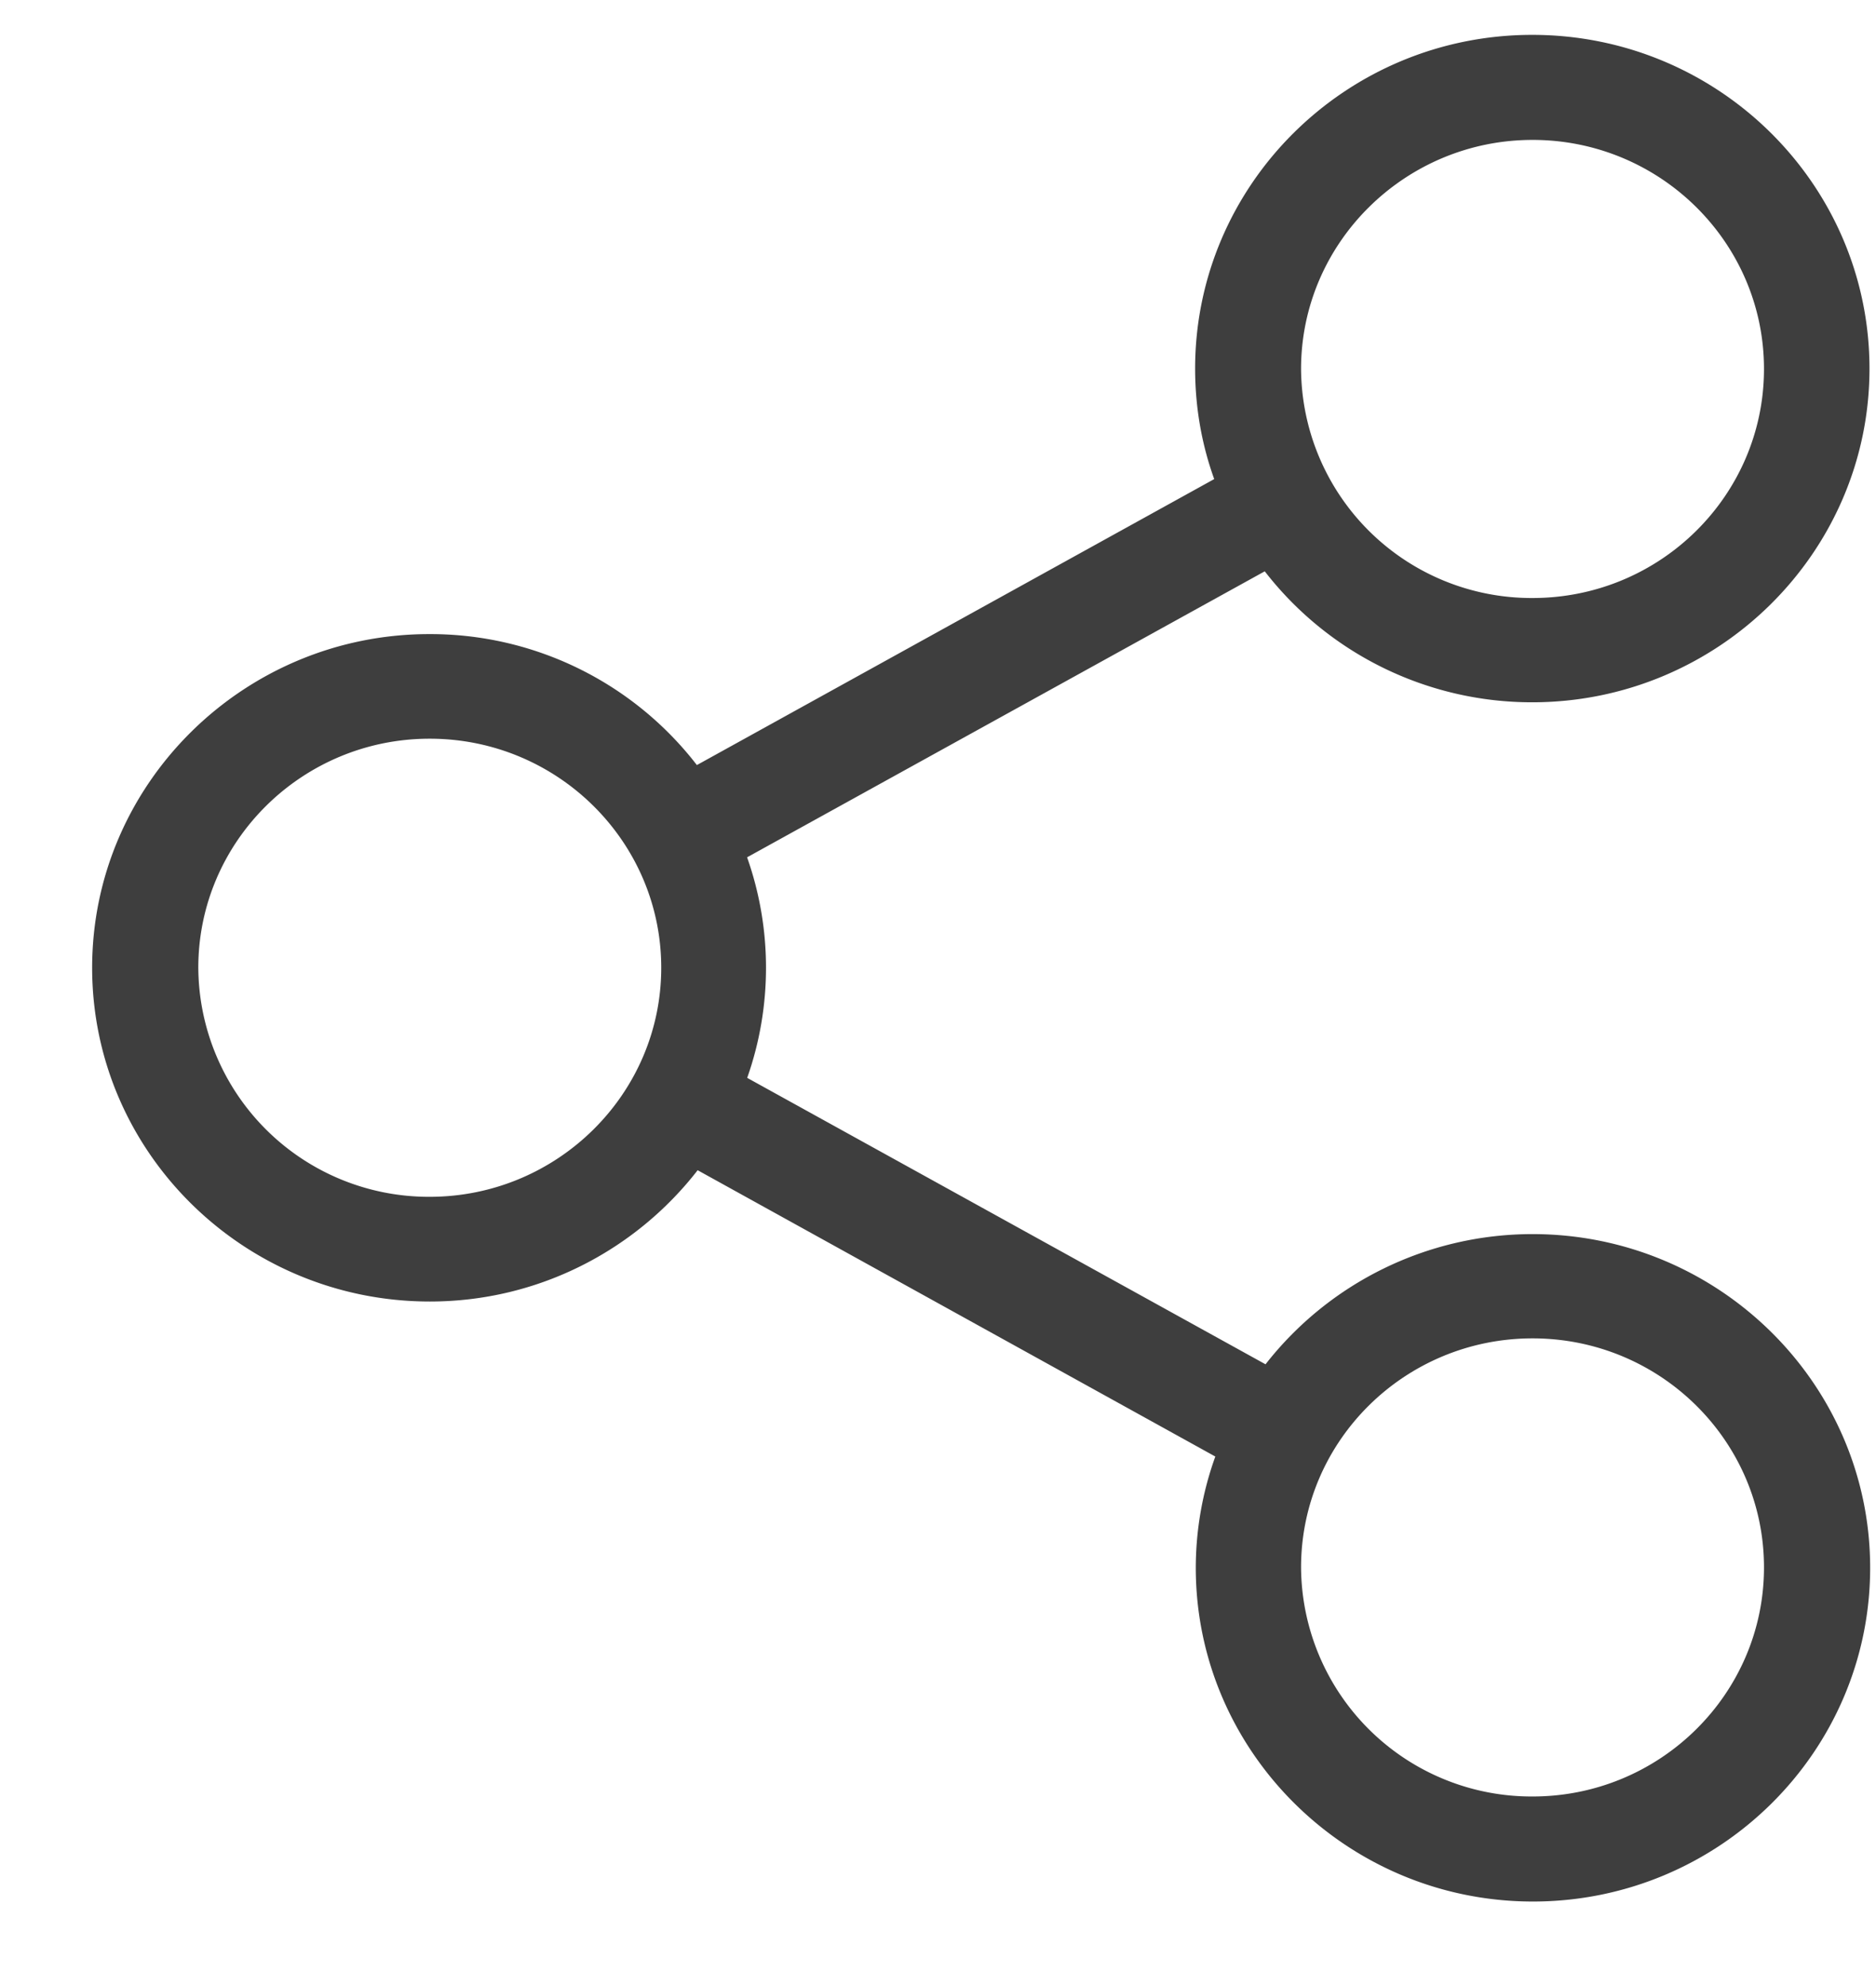 <svg xmlns="http://www.w3.org/2000/svg" width="17" height="18" viewBox="0 0 17 18"><g><g><g><path fill="#3e3e3e" d="M13.888 16.282a2.089 2.089 0 0 1-2.098-2.076c0-1.146.94-2.076 2.098-2.076 1.157 0 2.097.93 2.097 2.076 0 1.145-.94 2.076-2.097 2.076zm-9.994-5.435a2.089 2.089 0 0 1-2.097-2.076c0-1.145.94-2.076 2.097-2.076s2.098.931 2.098 2.076c0 1.146-.944 2.076-2.098 2.076zm9.994-9.579c1.157 0 2.097.931 2.097 2.076 0 1.146-.94 2.076-2.097 2.076a2.089 2.089 0 0 1-2.098-2.076c0-1.145.944-2.076 2.098-2.076zm0 9.917a3.07 3.07 0 0 0-2.42 1.18L6.771 9.769A3.007 3.007 0 0 0 6.77 7.77l4.691-2.592a3.062 3.062 0 0 0 2.424 1.187c1.682 0 3.056-1.356 3.056-3.024 0-1.669-1.37-3.025-3.056-3.025S10.83 1.672 10.83 3.341c0 .351.06.688.173 1.001L6.315 6.934A3.051 3.051 0 0 0 3.89 5.747C2.209 5.747.835 7.103.835 8.771c0 1.669 1.374 3.025 3.06 3.025.986 0 1.866-.467 2.427-1.19l4.691 2.595a2.983 2.983 0 0 0-.177 1.008c0 1.665 1.37 3.025 3.055 3.025 1.686 0 3.056-1.356 3.056-3.025 0-1.668-1.374-3.024-3.06-3.024z"/></g></g></g></svg>